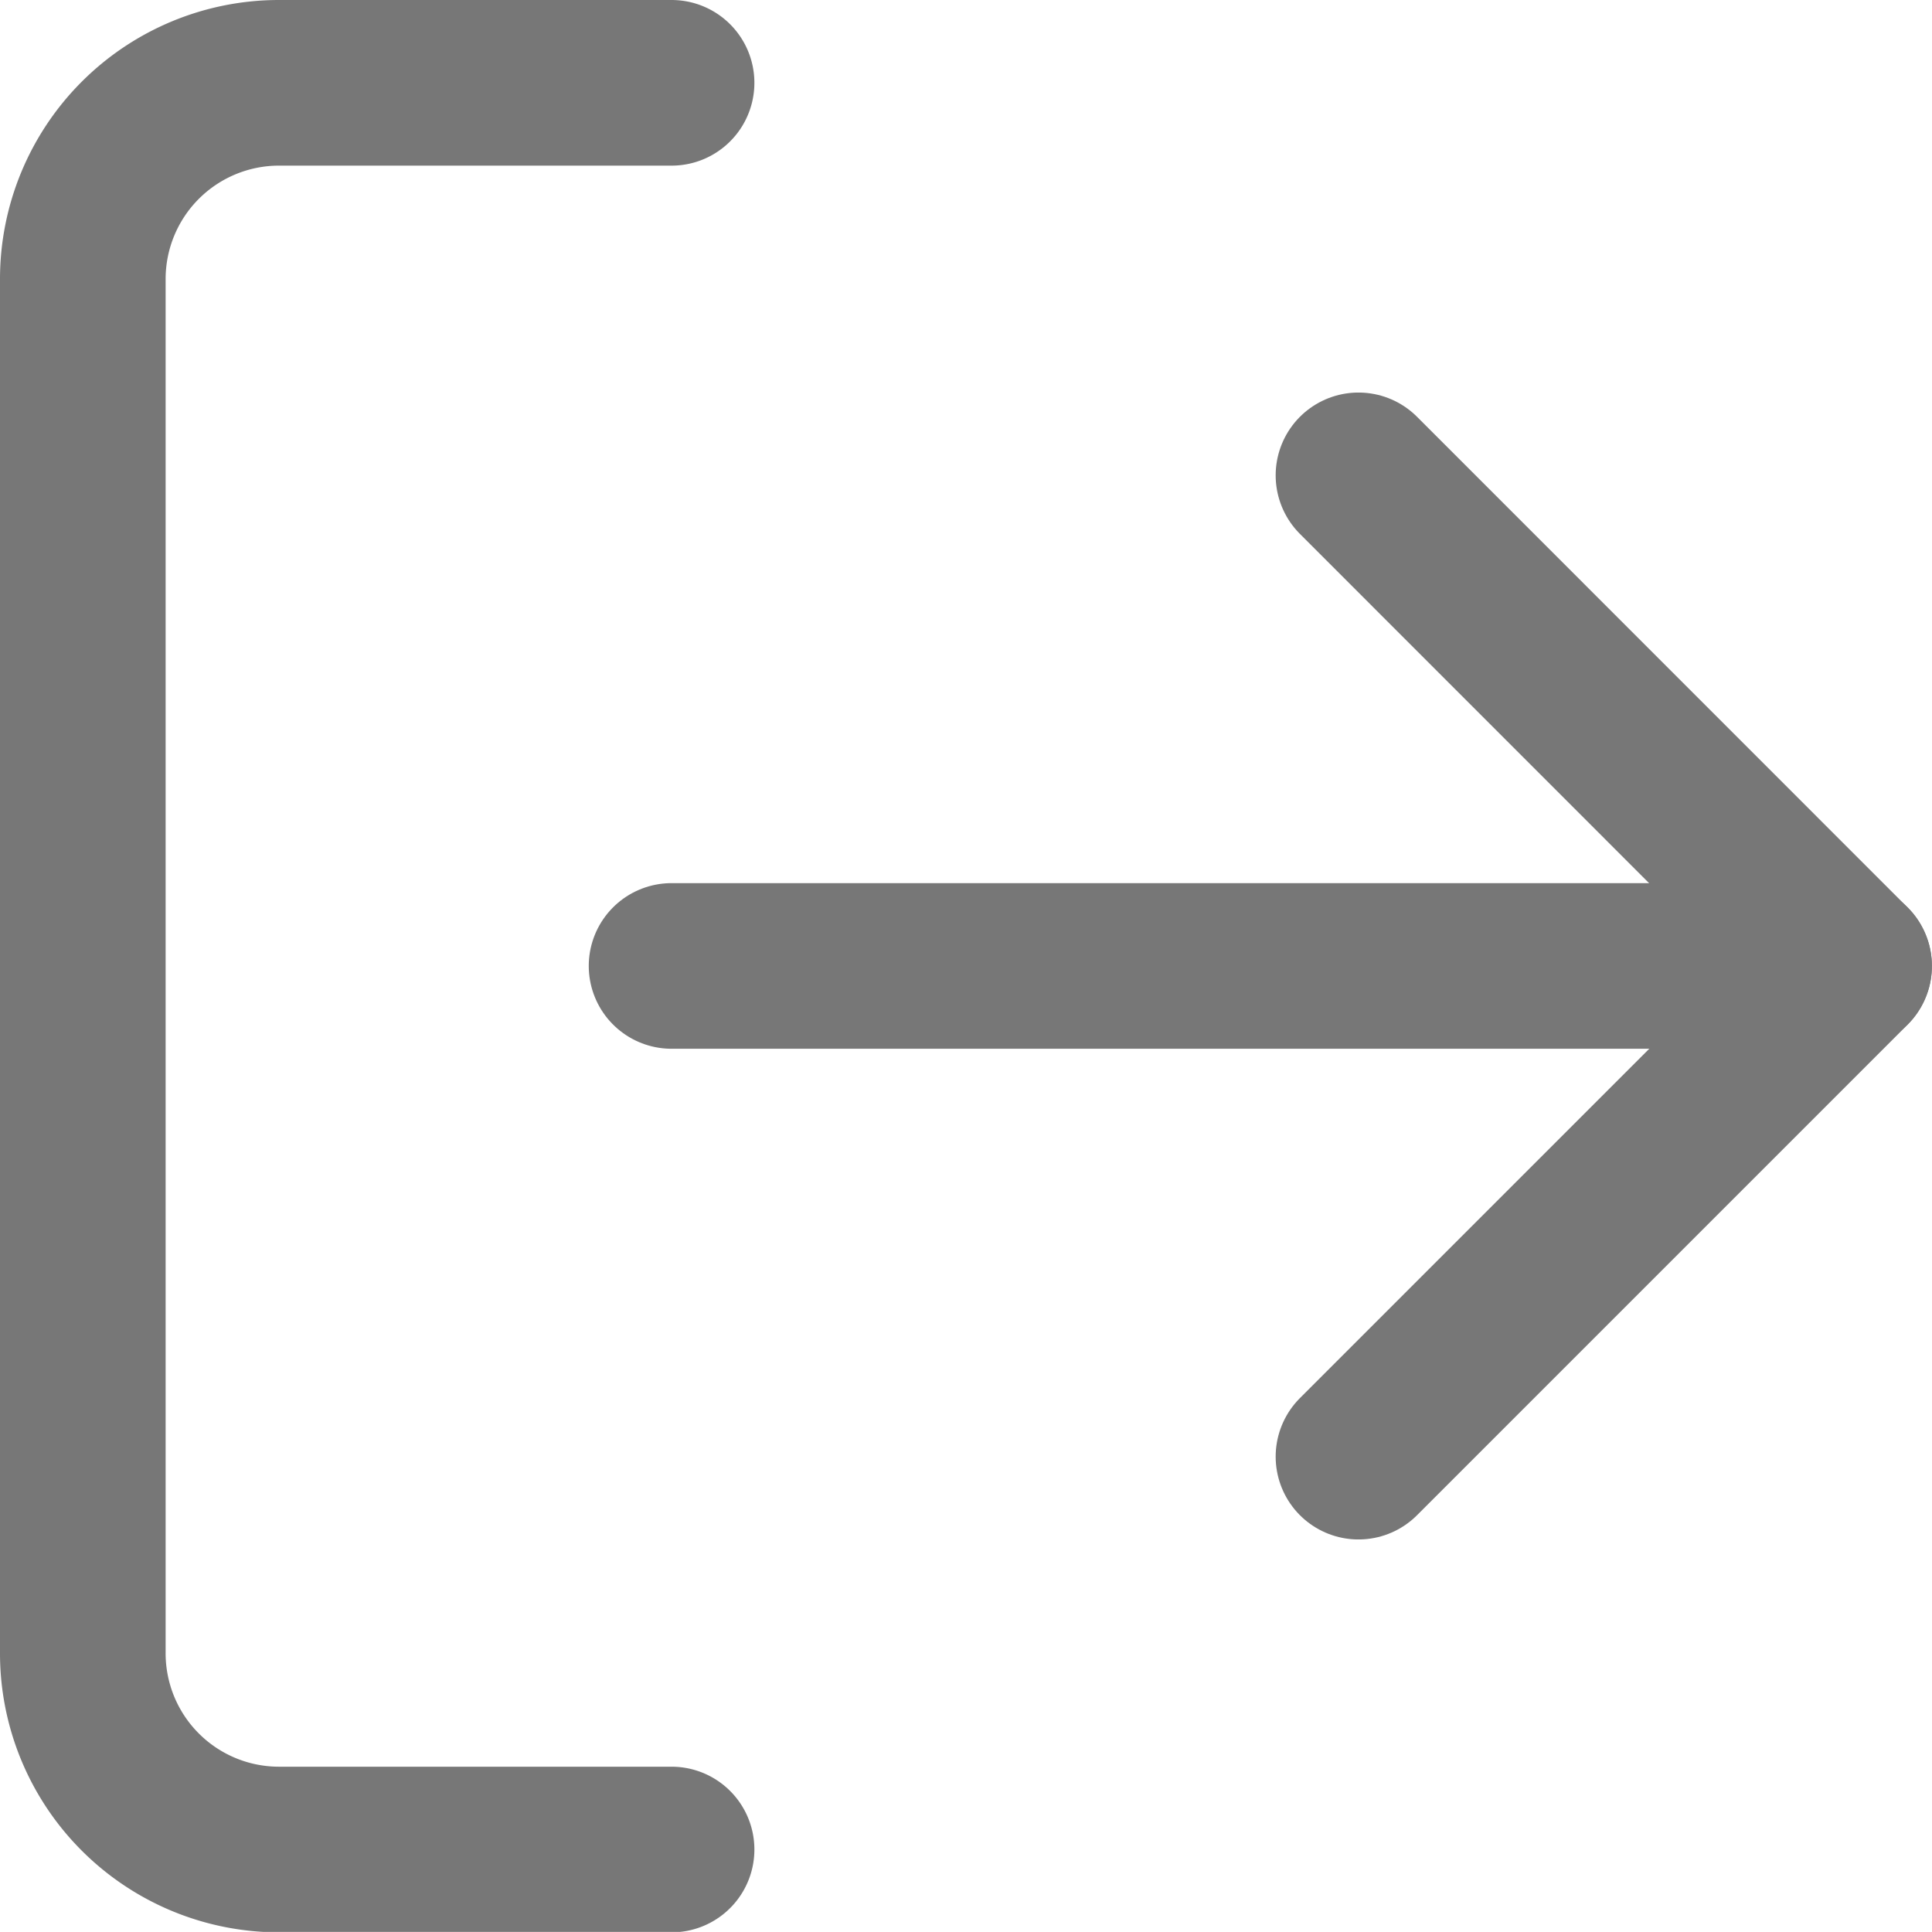 <svg xmlns="http://www.w3.org/2000/svg" width="17.497" height="17.496" viewBox="0 0 17.497 17.496">
  <g id="Icon_feather-log-out" data-name="Icon feather-log-out" transform="translate(-3.75 -3.75)">
    <path id="Path_1448" data-name="Path 1448" d="M9.832,20.5H6.277A1.777,1.777,0,0,1,4.5,18.719V6.277A1.777,1.777,0,0,1,6.277,4.5H9.832" fill="none" stroke="#777" stroke-linecap="round" stroke-linejoin="round" stroke-width="1.5"/>
    <path id="Path_1449" data-name="Path 1449" d="M24,19.387l4.443-4.443L24,10.5" transform="translate(-7.947 -2.445)" fill="none" stroke="#777" stroke-linecap="round" stroke-linejoin="round" stroke-width="1.5"/>
    <path id="Path_1450" data-name="Path 1450" d="M24.164,18H13.5" transform="translate(-3.668 -5.502)" fill="none" stroke="#777" stroke-linecap="round" stroke-linejoin="round" stroke-width="1.5"/>
  </g>
</svg>
